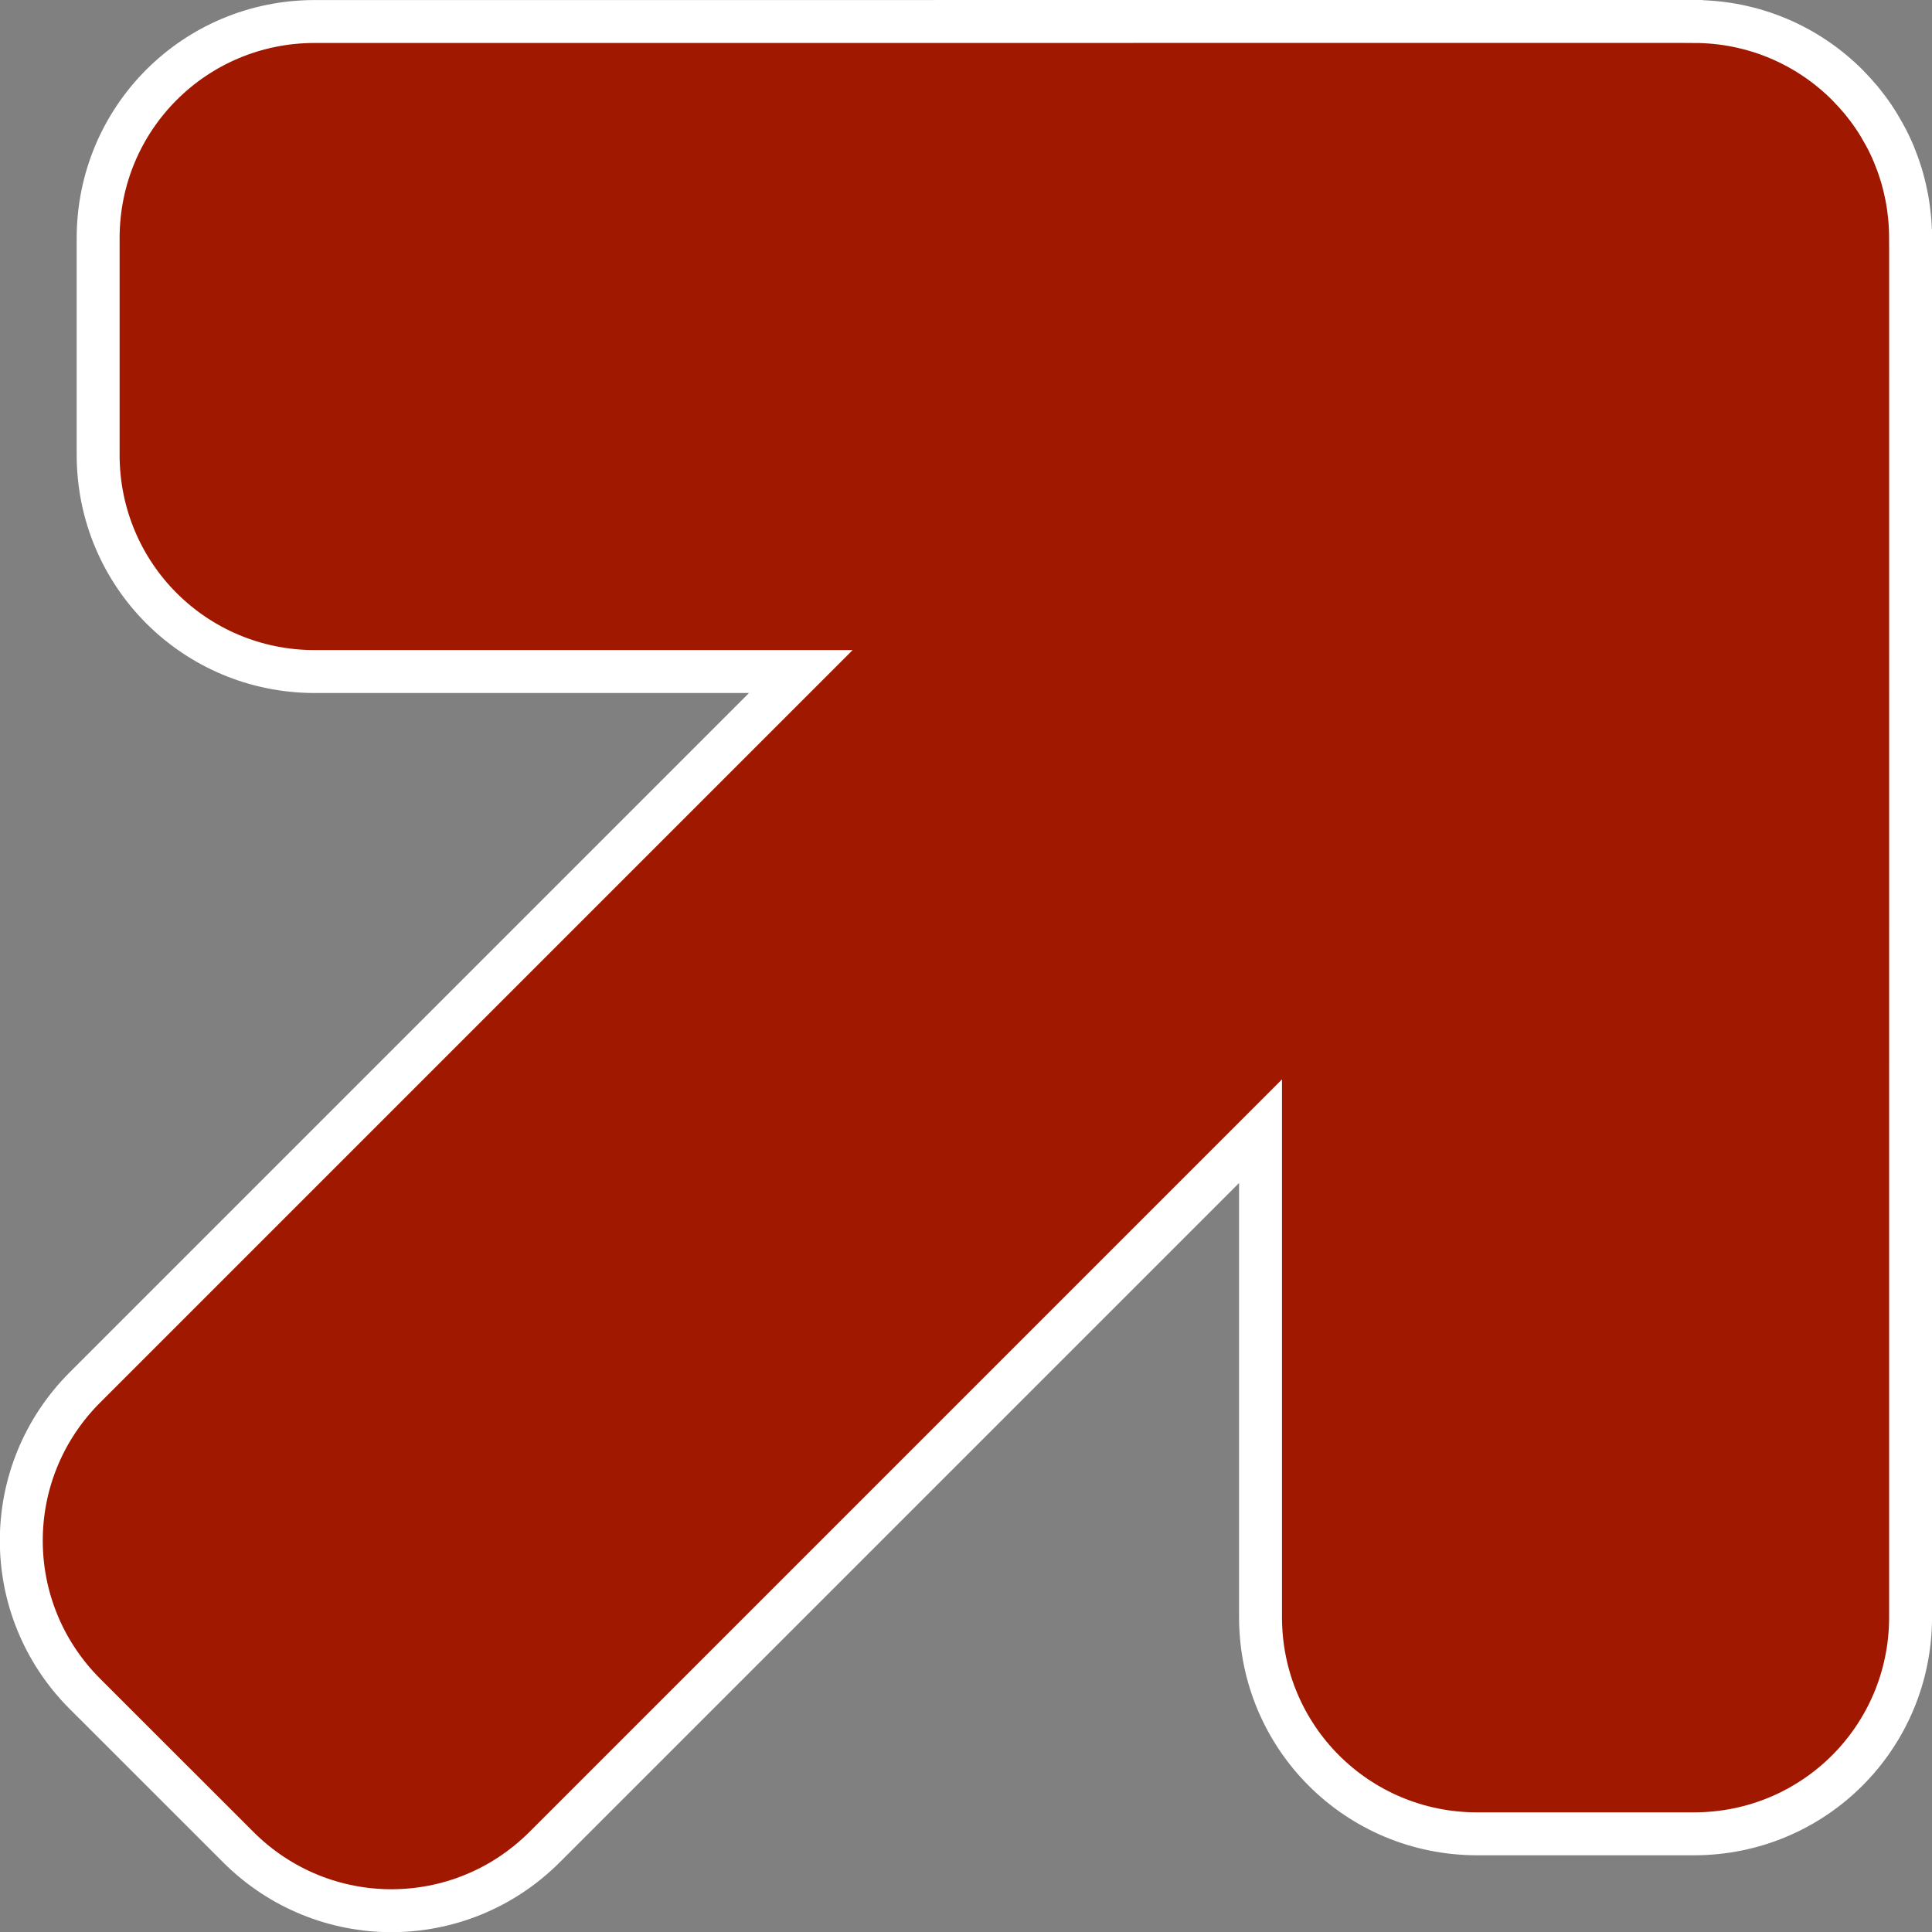 <?xml version="1.0" encoding="UTF-8" standalone="no"?>
<!-- Created with Inkscape (http://www.inkscape.org/) -->

<svg
   width="90"
   height="90"
   viewBox="0 0 23.812 23.812"
   version="1.1"
   id="svg439"
   inkscape:version="1.2 (dc2aedaf03, 2022-05-15)"
   sodipodi:docname="icon.svg"
   xmlns:inkscape="http://www.inkscape.org/namespaces/inkscape"
   xmlns:sodipodi="http://sodipodi.sourceforge.net/DTD/sodipodi-0.dtd"
   xmlns="http://www.w3.org/2000/svg"
   xmlns:svg="http://www.w3.org/2000/svg">
  <rect x="0" y="0" width="23.812" height="23.812" fill="#808080" stroke="none"/>
  <sodipodi:namedview
     id="namedview441"
     pagecolor="#505050"
     bordercolor="#ffffff"
     borderopacity="1"
     inkscape:showpageshadow="0"
     inkscape:pageopacity="0"
     inkscape:pagecheckerboard="1"
     inkscape:deskcolor="#505050"
     inkscape:document-units="mm"
     showgrid="false"
     inkscape:zoom="7.319248"
     inkscape:cx="8.4025025"
     inkscape:cy="74.187949"
     inkscape:window-width="3840"
     inkscape:window-height="1537"
     inkscape:window-x="-8"
     inkscape:window-y="430"
     inkscape:window-maximized="1"
     inkscape:current-layer="layer1" />
  <defs
     id="defs436" />
  <g
     inkscape:label="Layer 1"
     inkscape:groupmode="layer"
     id="layer1">
    <path
       id="path76489"
       style="display:inline;fill:#a11800;fill-opacity:1;stroke:#ffffff;stroke-width:0.529;stroke-linecap:square;stroke-linejoin:miter;stroke-miterlimit:4;stroke-dasharray:none;stroke-opacity:1"
       d="m 2.936,22.765 c 1.046,1.046 2.731,1.046 3.777,0 l 8.823,-8.823 -1e-5,5.989 c 0,1.48 1.191,2.671 2.671,2.671 h 2.67 c 1.48,0 2.671,-1.191 2.671,-2.671 l 3.74e-4,-16.996 -3.84e-4,-3.735e-4 c 0,-0.092 -0.005,-0.183 -0.014,-0.273 0,-1.312e-4 -4.34e-4,-3.129e-4 -3.64e-4,-3.836e-4 -0.009,-0.09 -0.022,-0.179 -0.04,-0.266 -4.1e-5,-1.413e-4 -4.34e-4,-3.23e-4 -3.84e-4,-3.836e-4 -0.018,-0.087 -0.039,-0.172 -0.065,-0.256 -4e-5,-1.413e-4 -2.42e-4,-1.312e-4 -3.73e-4,-3.734e-4 -0.026,-0.084 -0.056,-0.166 -0.089,-0.246 -5e-5,-1.413e-4 -2.22e-4,-1.514e-4 -3.73e-4,-3.835e-4 -0.034,-0.08 -0.071,-0.158 -0.113,-0.233 -0.041,-0.075 -0.085,-0.149 -0.133,-0.22 -1.01e-4,-1.514e-4 -2.22e-4,-1.716e-4 -3.83e-4,-3.734e-4 -0.048,-0.071 -0.099,-0.139 -0.153,-0.205 C 22.884,1.169 22.827,1.106 22.767,1.045 22.284,0.563 21.617,0.265 20.877,0.265 l -3.73e-4,-3.8358e-4 -16.996,3.7349e-4 c -1.48,0 -2.671,1.191 -2.671,2.671 l 1.01e-5,2.67 c 0,1.48 1.191,2.671 2.671,2.671 H 9.87 L 1.047,17.1 c -1.046,1.046 -1.046,2.731 1.01e-5,3.777 z" />
  </g>
</svg>
